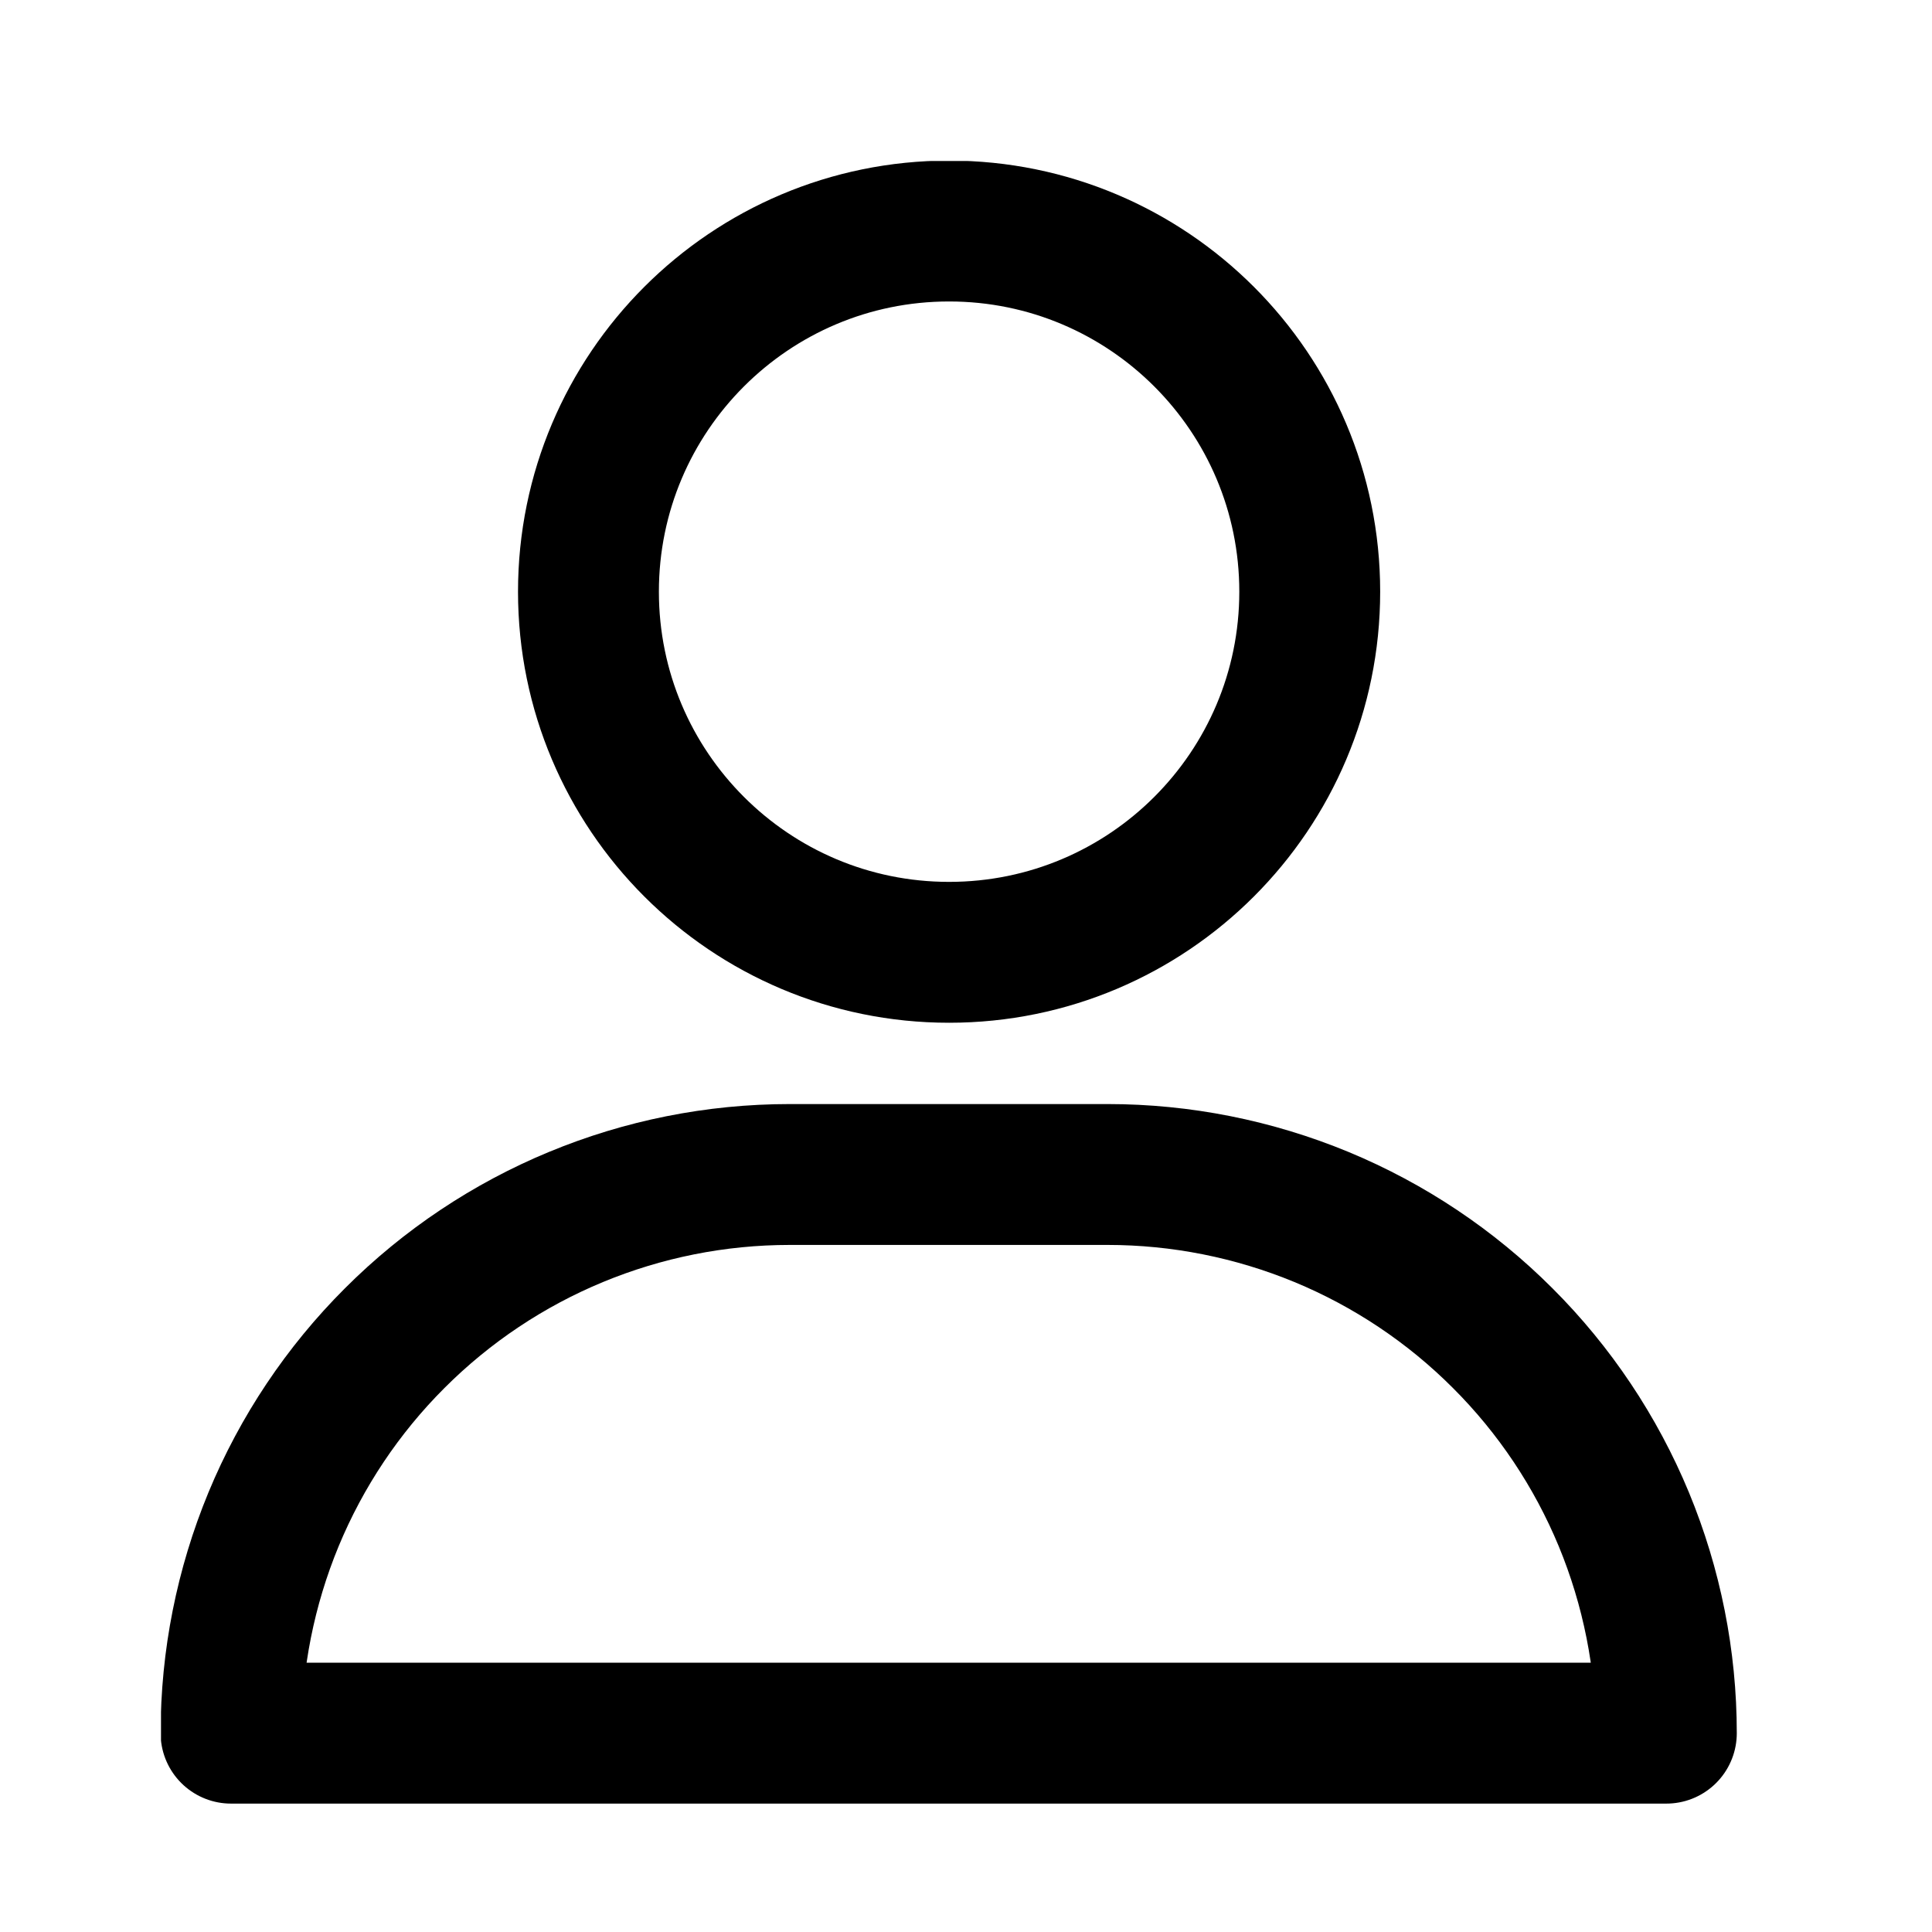 <svg width="24" height="24" viewBox="0 0 24 24" fill="none" xmlns="http://www.w3.org/2000/svg">
<g clip-path="url(#clip0_518_996)">
<path d="M11.79 11.83C14.264 11.83 16.27 9.824 16.27 7.35C16.27 4.876 14.264 2.87 11.79 2.87C9.316 2.87 7.31 4.876 7.31 7.35C7.31 9.824 9.316 11.83 11.79 11.83Z" stroke="black" stroke-width="1.75" stroke-linecap="round" stroke-linejoin="round"/>
<path d="M9.82 14.59H13.76C14.671 14.59 15.574 14.77 16.416 15.118C17.258 15.467 18.023 15.978 18.667 16.623C19.312 17.267 19.823 18.032 20.172 18.874C20.52 19.716 20.7 20.619 20.7 21.53H2.87C2.87 20.619 3.05 19.716 3.398 18.874C3.747 18.032 4.258 17.267 4.903 16.623C6.204 15.321 7.969 14.59 9.81 14.59H9.82Z" stroke="black" stroke-width="1.75" stroke-linecap="round" stroke-linejoin="round"/>
</g>
<defs>
<clipPath id="clip0_518_996">
<rect width="19.58" height="20.43" fill="white" transform="translate(2 2)"/>
</clipPath>
</defs>
</svg>
